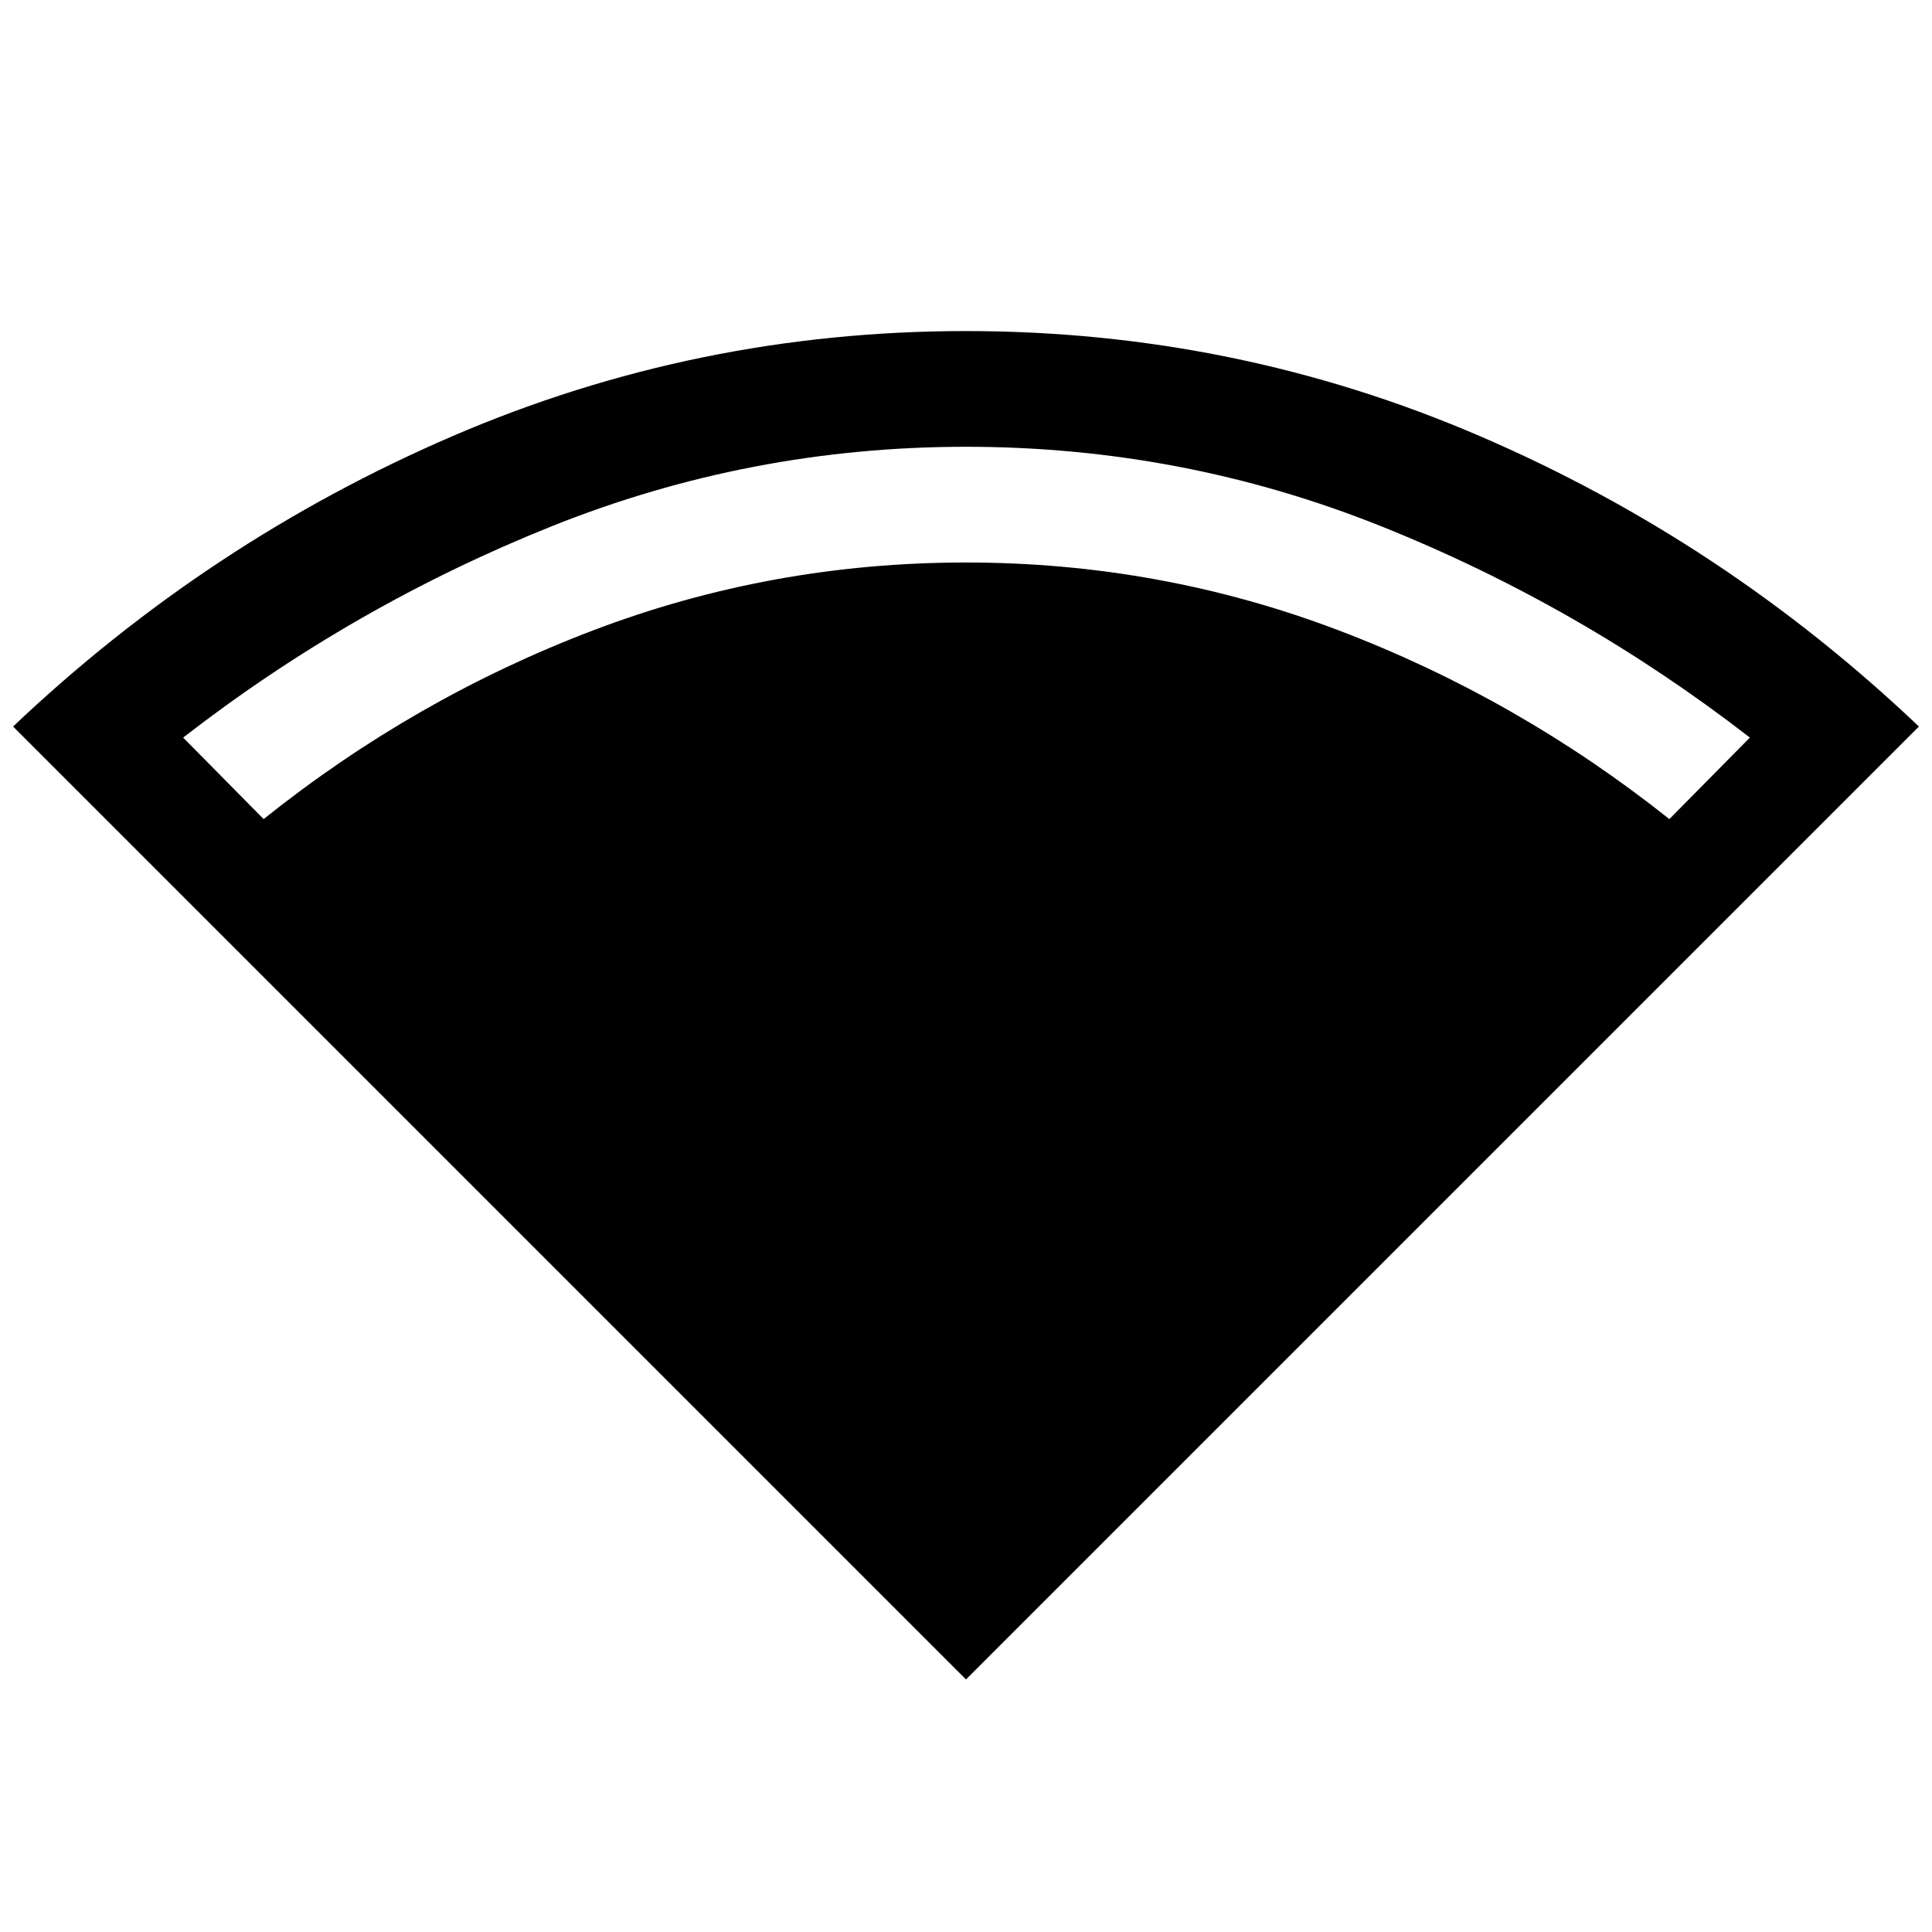 <svg xmlns="http://www.w3.org/2000/svg" height="48" viewBox="0 -960 960 960" width="48"><path d="M480-125.5 6.5-599q97-92 218.28-144.25T480-795.5q134 0 255.2 52.14Q856.39-691.22 953.5-599L480-125.5ZM131-553q75-60 163.66-93.75Q383.33-680.5 480-680.5q96.5 0 185.25 33.75T829.5-553l40-40.5q-84.55-65.5-183.19-105Q587.66-738 479.98-738q-107.19 0-205.84 39.5Q175.5-659 91-593.5l40 40.5Z"/></svg>